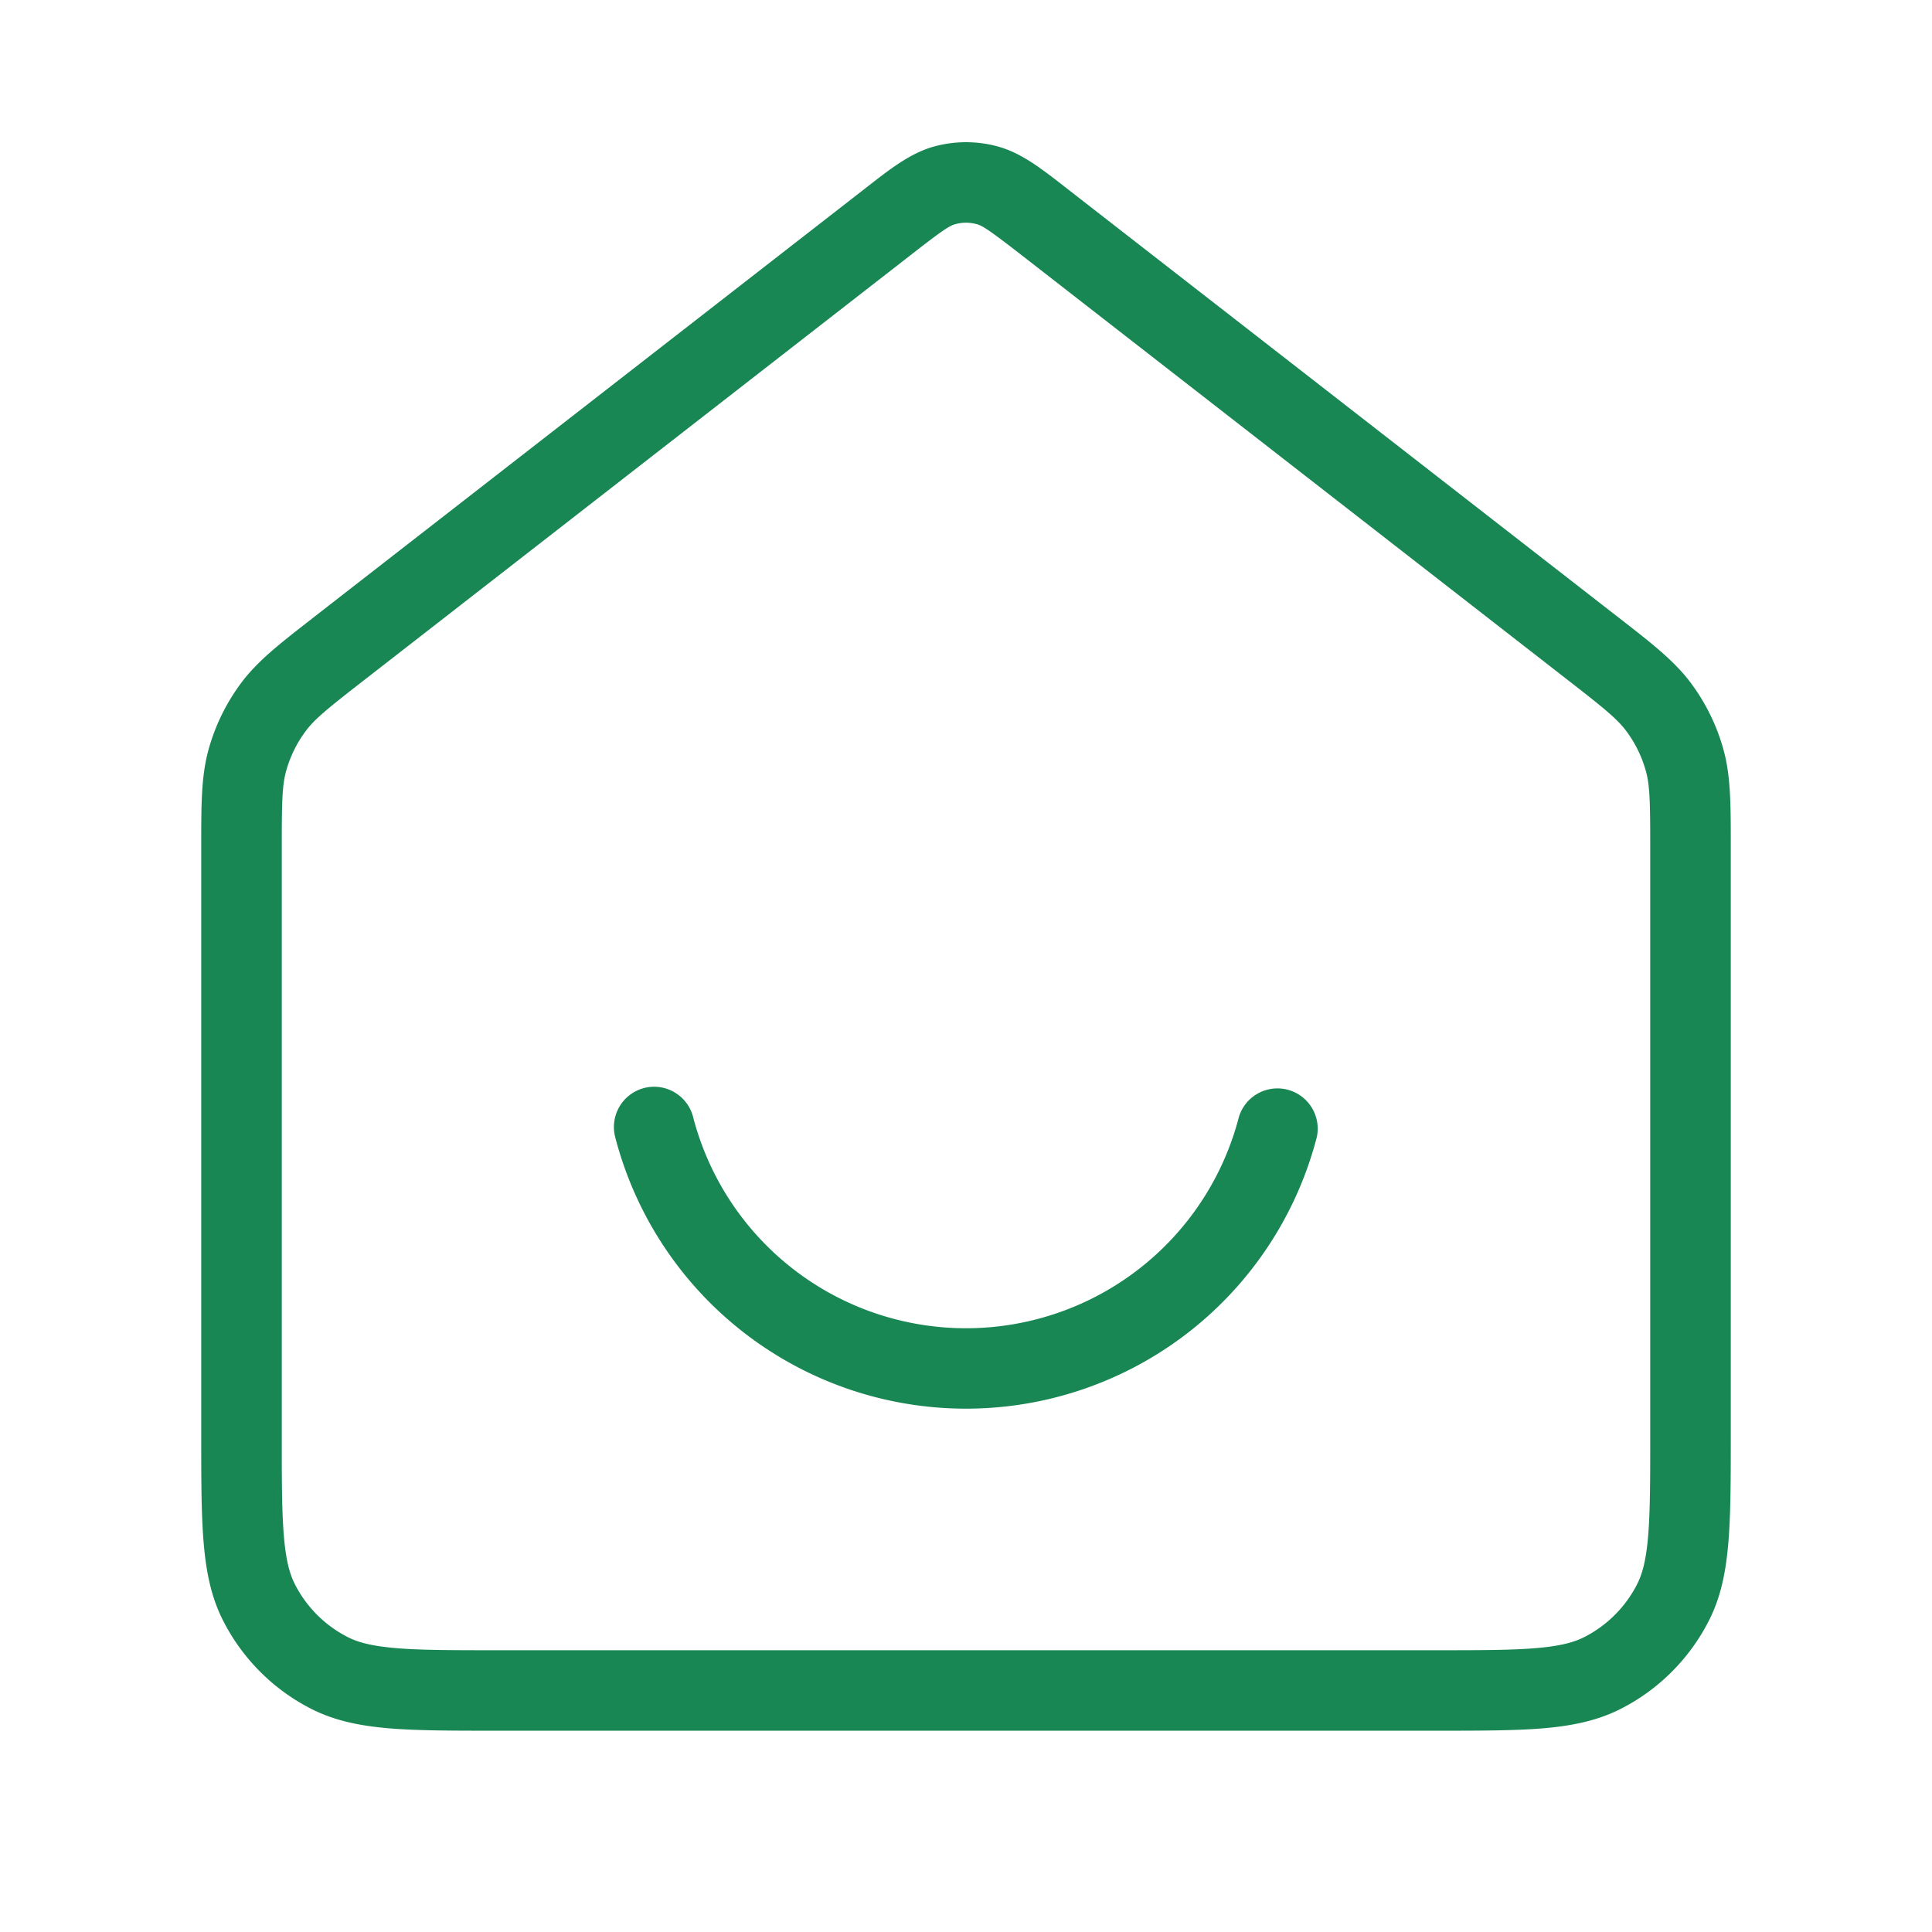 <svg width="32" height="32" viewBox="0 0 32 32" fill="none" xmlns="http://www.w3.org/2000/svg"><path fill-rule="evenodd" clip-rule="evenodd" d="M16.174 3.712a.667.667 0 00-.348 0c-.098.026-.21.097-.726.5l-9.043 7.033c-.635.493-.848.666-.998.87a2 2 0 00-.318.65c-.069.244-.074.518-.074 1.321v9.647c0 .758 0 1.286.034 1.697.033.404.094.635.184.811a2 2 0 00.874.874c.175.09.407.15.81.184.412.034.94.034 1.698.034h15.466c.758 0 1.286 0 1.697-.034.404-.033.636-.095.811-.184a2 2 0 00.874-.874c.09-.176.151-.407.184-.81.034-.412.034-.94.034-1.698v-9.647c0-.803-.005-1.077-.074-1.321a1.998 1.998 0 00-.318-.65c-.15-.204-.363-.377-.997-.87L16.9 4.21c-.518-.402-.629-.473-.727-.499zm-.697-1.287a2 2 0 011.046 0c.392.106.729.37 1.114.67l.082.064 9.043 7.033.071.055c.536.417.907.706 1.18 1.075.241.326.421.693.53 1.083.124.443.124.912.124 1.592v9.765c0 .722 0 1.305-.039 1.777-.04.486-.123.912-.325 1.307a3.334 3.334 0 01-1.456 1.457c-.395.201-.822.285-1.308.325-.472.038-1.055.038-1.777.038H8.238c-.722 0-1.305 0-1.777-.038-.486-.04-.913-.124-1.308-.325a3.333 3.333 0 01-1.456-1.457c-.202-.395-.285-.821-.325-1.307-.039-.472-.039-1.055-.039-1.777v-9.766c0-.679 0-1.148.124-1.59.109-.391.289-.758.53-1.084.273-.37.644-.658 1.18-1.075l.07-.055 9.044-7.033.082-.064c.385-.3.723-.564 1.114-.67zm-4.809 15.596a.667.667 0 01.812.48 4.669 4.669 0 009.04 0 .667.667 0 011.291.331 6.002 6.002 0 01-11.622 0 .667.667 0 01.48-.811z" fill="#198754"/></svg>
